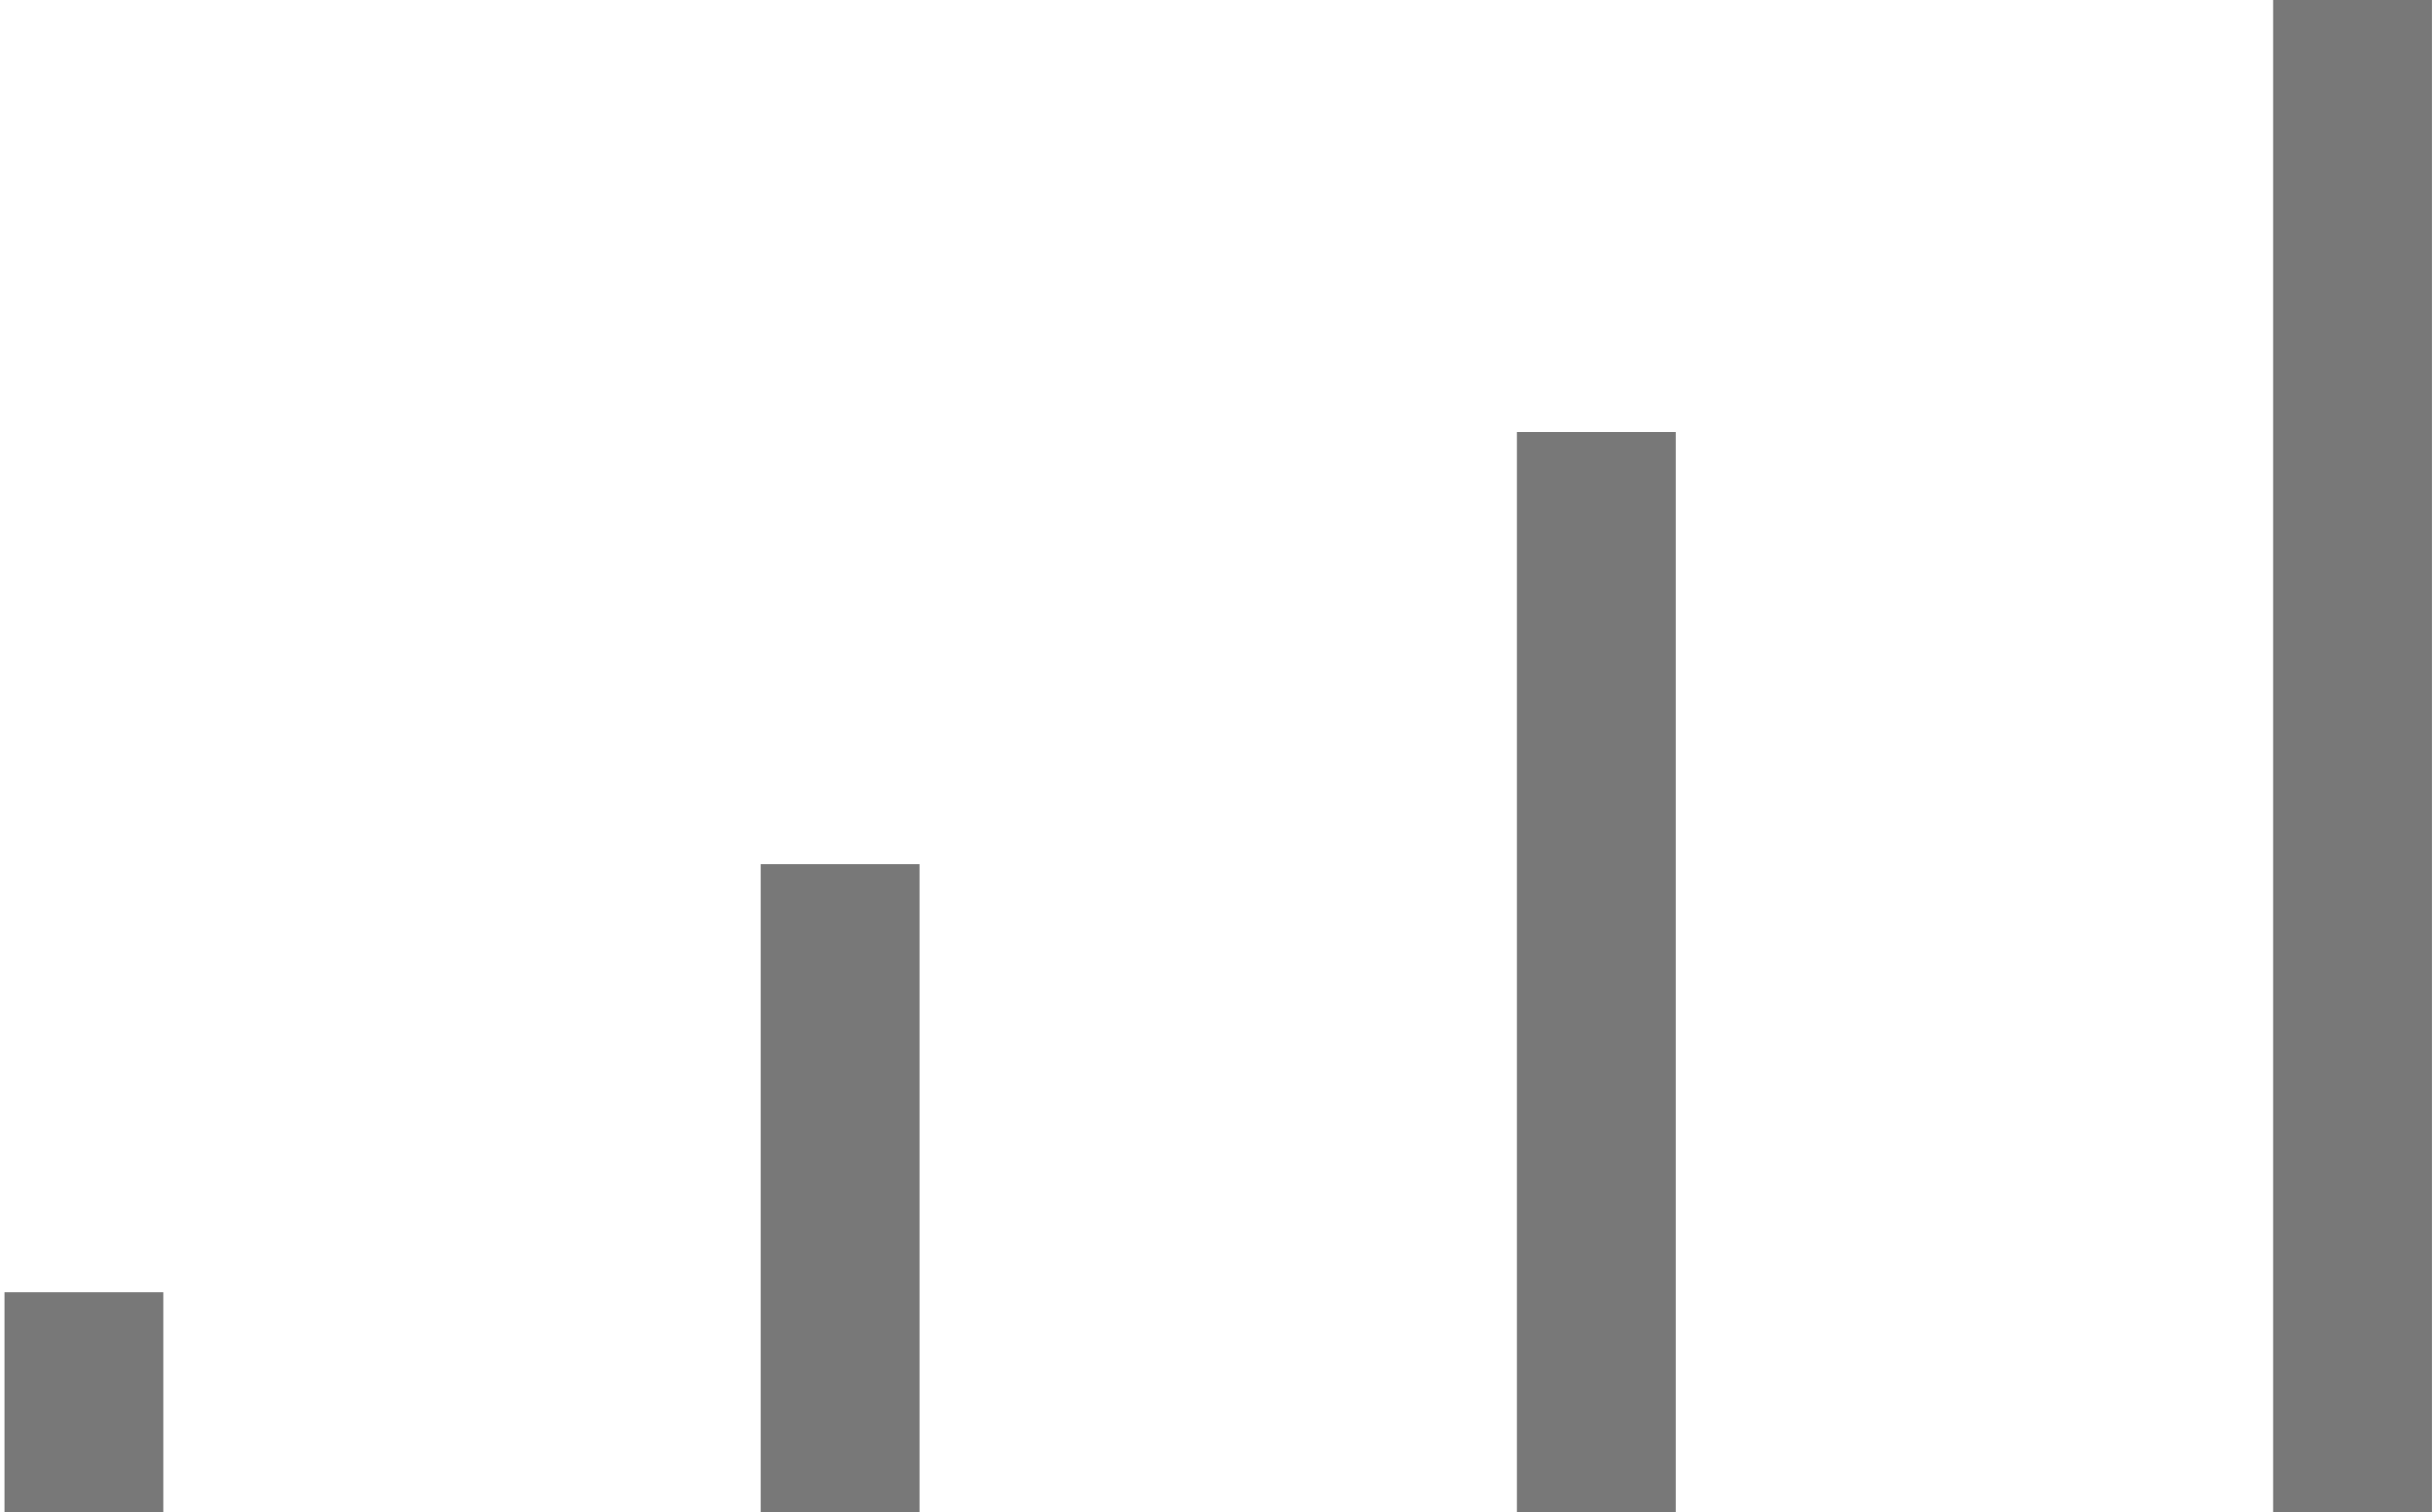 <?xml version="1.0" encoding="utf-8"?>
<!-- Generator: Adobe Illustrator 16.0.0, SVG Export Plug-In . SVG Version: 6.00 Build 0)  -->
<!DOCTYPE svg PUBLIC "-//W3C//DTD SVG 1.1//EN" "http://www.w3.org/Graphics/SVG/1.1/DTD/svg11.dtd">
<svg version="1.1" id="Layer_7" xmlns="http://www.w3.org/2000/svg" xmlns:xlink="http://www.w3.org/1999/xlink" x="0px" y="0px"
	 width="1072.447px" height="666.666px" viewBox="0 0 1072.447 666.666" enable-background="new 0 0 1072.447 666.666"
	 xml:space="preserve">
<polyline fill="none" stroke="#22B14C" stroke-width="50" stroke-miterlimit="10" points="2644.096,1164.525 3317.891,1838.32 
	3991.686,1164.525 "/>
<g>
	<g>
		<g>
			<g>
				<polygon fill="none" stroke="#22B14C" stroke-width="10" stroke-miterlimit="10" points="2477.295,2632.09 2418.798,2632.09 
					2418.798,2201.513 2418.798,2066.014 2477.295,2066.014 				"/>
				<g>
					<g>
						<path fill="none" stroke="#22B14C" stroke-width="10" stroke-miterlimit="10" d="M2409.046,2201.618c-6.627,0-12-5.372-12-12
							v-176c0-6.627,5.373-12,12-12h78c6.628,0,12,5.373,12,12v176c0,6.628-5.372,12-12,12"/>
						<path fill="none" stroke="#22B14C" stroke-width="10" stroke-miterlimit="10" d="M2369.272,2123.368
							c-12.012,0-21.75-9.737-21.75-21.75c0-12.012,9.738-21.75,21.75-21.75"/>
						
							<rect x="2499.046" y="2059.118" fill="none" stroke="#22B14C" stroke-width="10" stroke-miterlimit="10" width="33.226" height="85"/>
						
							<rect x="2369.272" y="2059.118" fill="none" stroke="#22B14C" stroke-width="10" stroke-miterlimit="10" width="27.774" height="85"/>
						
							<rect x="2532.272" y="2078.285" fill="none" stroke="#22B14C" stroke-width="10" stroke-miterlimit="10" width="21" height="46.667"/>
					</g>
					
						<line fill="none" stroke="#22B14C" stroke-width="10" stroke-miterlimit="10" x1="2409.046" y1="2201.618" x2="2418.798" y2="2201.618"/>
					
						<line fill="none" stroke="#22B14C" stroke-width="10" stroke-miterlimit="10" x1="2487.046" y1="2201.618" x2="2477.295" y2="2201.618"/>
				</g>
				<g>
					<g>
						<path fill="none" stroke="#22B14C" stroke-width="10" stroke-miterlimit="10" d="M2409.046,2496.484c-6.628,0-12,5.372-12,12
							v176.001c0,6.626,5.373,11.999,11.999,11.999h78c6.628,0,12.001-5.373,12-12l0.001-176c0-6.628-5.372-12-12-12"/>
						<path fill="none" stroke="#22B14C" stroke-width="10" stroke-miterlimit="10" d="M2369.272,2574.734
							c-12.013,0-21.75,9.737-21.75,21.75s9.737,21.75,21.75,21.75"/>
						
							<rect x="2499.046" y="2553.985" fill="none" stroke="#22B14C" stroke-width="10" stroke-miterlimit="10" width="33.225" height="84.999"/>
						
							<rect x="2369.272" y="2553.985" fill="none" stroke="#22B14C" stroke-width="10" stroke-miterlimit="10" width="27.774" height="85"/>
						
							<rect x="2532.272" y="2573.151" fill="none" stroke="#22B14C" stroke-width="10" stroke-miterlimit="10" width="20.999" height="46.666"/>
					</g>
					
						<line fill="none" stroke="#22B14C" stroke-width="10" stroke-miterlimit="10" x1="2409.046" y1="2496.484" x2="2418.798" y2="2496.484"/>
					
						<line fill="none" stroke="#22B14C" stroke-width="10" stroke-miterlimit="10" x1="2487.046" y1="2496.484" x2="2477.294" y2="2496.484"/>
				</g>
			</g>
			<g>
				<polygon fill="none" stroke="#22B14C" stroke-width="10" stroke-miterlimit="10" points="2936.076,2632.09 2994.573,2632.09 
					2994.573,2201.513 2994.573,2066.014 2936.076,2066.014 				"/>
				<g>
					<g>
						<path fill="none" stroke="#22B14C" stroke-width="10" stroke-miterlimit="10" d="M3004.324,2201.618c6.628,0,12-5.372,12-12
							v-176c0-6.627-5.372-12-12-12h-78c-6.627,0-12,5.373-12,12v176c0,6.628,5.373,12,12,12"/>
						<path fill="none" stroke="#22B14C" stroke-width="10" stroke-miterlimit="10" d="M3044.098,2123.368
							c12.013,0,21.75-9.737,21.75-21.75c0-12.012-9.737-21.75-21.75-21.75"/>
						
							<rect x="2881.098" y="2059.118" fill="none" stroke="#22B14C" stroke-width="10" stroke-miterlimit="10" width="33.226" height="85"/>
						
							<rect x="3016.324" y="2059.118" fill="none" stroke="#22B14C" stroke-width="10" stroke-miterlimit="10" width="27.774" height="85"/>
						
							<rect x="2860.098" y="2078.285" fill="none" stroke="#22B14C" stroke-width="10" stroke-miterlimit="10" width="21" height="46.667"/>
					</g>
					
						<line fill="none" stroke="#22B14C" stroke-width="10" stroke-miterlimit="10" x1="3004.324" y1="2201.618" x2="2994.573" y2="2201.618"/>
					
						<line fill="none" stroke="#22B14C" stroke-width="10" stroke-miterlimit="10" x1="2926.324" y1="2201.618" x2="2936.076" y2="2201.618"/>
				</g>
				<g>
					<g>
						<path fill="none" stroke="#22B14C" stroke-width="10" stroke-miterlimit="10" d="M3004.324,2496.484c6.628,0,12,5.372,12,12
							v176.001c0,6.626-5.373,11.999-11.999,11.999h-78c-6.628,0-12.001-5.373-12-12l-0.001-176c0-6.628,5.372-12,12-12"/>
						<path fill="none" stroke="#22B14C" stroke-width="10" stroke-miterlimit="10" d="M3044.098,2574.734
							c12.013,0,21.75,9.737,21.75,21.75s-9.737,21.75-21.75,21.75"/>
						
							<rect x="2881.099" y="2553.985" fill="none" stroke="#22B14C" stroke-width="10" stroke-miterlimit="10" width="33.225" height="84.999"/>
						
							<rect x="3016.324" y="2553.985" fill="none" stroke="#22B14C" stroke-width="10" stroke-miterlimit="10" width="27.774" height="85"/>
						
							<rect x="2860.099" y="2573.151" fill="none" stroke="#22B14C" stroke-width="10" stroke-miterlimit="10" width="20.999" height="46.666"/>
					</g>
					
						<line fill="none" stroke="#22B14C" stroke-width="10" stroke-miterlimit="10" x1="3004.324" y1="2496.484" x2="2994.572" y2="2496.484"/>
					
						<line fill="none" stroke="#22B14C" stroke-width="10" stroke-miterlimit="10" x1="2926.324" y1="2496.484" x2="2936.076" y2="2496.484"/>
				</g>
			</g>
		</g>
		<g>
			<path fill="none" stroke="#22B14C" stroke-width="10" stroke-miterlimit="10" d="M2767.088,2619.951h-125.379h-7.339
				c-83.743-66.512-134.62-154.018-134.62-249.899c0-95.887,66.154-183.388,149.897-249.899l1.222,0.415h94.831"/>
			<path fill="none" stroke="#22B14C" stroke-width="10" stroke-miterlimit="10" d="M2646.282,2619.951h125.38H2779
				c83.743-66.512,134.62-154.018,134.62-249.899c0-95.887-66.154-183.388-149.896-249.899l-1.223,0.415h-94.831"/>
		</g>
		<g>
			<path fill="none" stroke="#22B14C" stroke-width="10" stroke-miterlimit="10" d="M2635.241,2616.842
				c-22.852-60.268-37.041-144.442-37.041-237.578c0-103.055,32.648-195.136,59.905-256.002"/>
			<path fill="none" stroke="#22B14C" stroke-width="10" stroke-miterlimit="10" d="M2775.919,2616.842
				c22.851-60.268,37.04-144.442,37.04-237.578c0-103.055-32.647-195.136-59.904-256.002"/>
		</g>
		<g>
			
				<line fill="none" stroke="#22B14C" stroke-width="10" stroke-miterlimit="10" x1="2505.353" y1="2301.052" x2="2478.4" y2="2301.052"/>
			
				<line fill="none" stroke="#22B14C" stroke-width="10" stroke-miterlimit="10" x1="2505.353" y1="2397.052" x2="2478.4" y2="2397.052"/>
		</g>
		<g>
			
				<line fill="none" stroke="#22B14C" stroke-width="10" stroke-miterlimit="10" x1="2912.414" y1="2301.052" x2="2937.182" y2="2301.052"/>
			
				<line fill="none" stroke="#22B14C" stroke-width="10" stroke-miterlimit="10" x1="2912.414" y1="2397.052" x2="2937.182" y2="2397.052"/>
		</g>
	</g>
	<g>
		<path fill="none" stroke="#22B14C" stroke-width="10" stroke-miterlimit="10" d="M2627.712,2207.649
			c15.268,33.166,24.803,71.458,26.641,112.51c2.965,66.216-14.657,127.071-45.544,171.935"/>
		<path fill="none" stroke="#22B14C" stroke-width="10" stroke-miterlimit="10" d="M2785.659,2207.649
			c-15.268,33.166-24.803,71.458-26.641,112.51c-2.965,66.216,14.657,127.071,45.544,171.935"/>
	</g>
	<g>
		
			<line fill="none" stroke="#22B14C" stroke-width="10" stroke-miterlimit="10" x1="2606.934" y1="2295.634" x2="2529.745" y2="2260.858"/>
		
			<line fill="none" stroke="#22B14C" stroke-width="10" stroke-miterlimit="10" x1="2806.437" y1="2295.634" x2="2883.625" y2="2260.858"/>
	</g>
	<g>
		
			<line fill="none" stroke="#22B14C" stroke-width="10" stroke-miterlimit="10" x1="2806.436" y1="2463.858" x2="2883.625" y2="2498.634"/>
		
			<line fill="none" stroke="#22B14C" stroke-width="10" stroke-miterlimit="10" x1="2606.933" y1="2463.858" x2="2529.745" y2="2498.634"/>
	</g>
</g>
<path fill="none" stroke="#22B14C" stroke-width="15" stroke-miterlimit="10" d="M2053.327,1819.437v-190.361
	c0-59.543,48.266-107.813,107.816-107.813h92.834c59.54,0,107.812,48.27,107.812,107.813v190.361H2053.327z"/>
<path fill="none" stroke="#22B14C" stroke-width="15" stroke-miterlimit="10" d="M2053.327,1629.075l-121.866-597.123
	c-9.828-32.506,8.557-66.826,41.063-76.652c32.507-9.829,66.825,8.558,76.653,41.064l165.101,524.898"/>
<line fill="none" stroke="#22B14C" stroke-width="15" stroke-miterlimit="10" x1="1939.443" y1="1068.449" x2="1155.61" y2="1398.687"/>
<line fill="none" stroke="#22B14C" stroke-width="15" stroke-miterlimit="10" x1="1136.574" y1="1324.642" x2="1901.752" y2="1001.135"/>
<line fill="none" stroke="#22B14C" stroke-width="15" stroke-miterlimit="10" x1="1861.361" y1="950.138" x2="1079.681" y2="1280.619"/>
<line fill="none" stroke="#22B14C" stroke-width="15" stroke-miterlimit="10" x1="1037.763" y1="1254.38" x2="1845.592" y2="912.843"/>
<rect x="1004.98" y="1701.255" fill="none" stroke="#22B14C" stroke-width="15" stroke-miterlimit="10" width="133" height="200.989"/>
<path fill="none" stroke="#22B14C" stroke-width="15" stroke-miterlimit="10" d="M2062.724,1039.432l205.426-24.232
	c6.768,4.371,14.822,6.919,23.477,6.919c23.934,0,43.334-19.401,43.334-43.334c0-23.932-19.4-43.333-43.334-43.333
	c-16.448,0-30.756,9.165-38.096,22.667l-135.556,1.557"/>
<path fill="none" stroke="#22B14C" stroke-width="15" stroke-miterlimit="10" d="M1050.849,1304.962
	c0,16.678-13.521,30.198-30.201,30.198c-16.675,0-30.196-13.521-30.196-30.198s13.521-30.198,30.196-30.198
	C1037.328,1274.764,1050.849,1288.284,1050.849,1304.962z"/>
<circle fill="none" stroke="#22B14C" stroke-width="15" stroke-miterlimit="10" cx="2292.294" cy="978.288" r="13.59"/>
<rect x="1024.98" y="1475.118" fill="none" stroke="#22B14C" stroke-width="15" stroke-miterlimit="10" width="93.846" height="226.137"/>
<rect x="1118.826" y="1544.118" fill="none" stroke="#22B14C" stroke-width="15" stroke-miterlimit="10" width="61.154" height="94"/>
<rect x="1004.98" y="1544.118" fill="none" stroke="#22B14C" stroke-width="15" stroke-miterlimit="10" width="21.341" height="94"/>
<path fill="none" stroke="#22B14C" stroke-width="15" stroke-miterlimit="10" d="M1121.976,1313.24l0.006-0.003l-100.096-71.51
	l-74.812,52.436l62.733,93.831v86.224h117.32v-31.363c20.543-13.541,34.107-36.806,34.107-63.248
	C1161.236,1351.008,1145.376,1326.121,1121.976,1313.24z"/>
<line fill="none" stroke="#22B14C" stroke-width="15" stroke-miterlimit="10" x1="2329.035" y1="988.804" x2="2482.263" y2="1578.187"/>
<line fill="none" stroke="#22B14C" stroke-width="15" stroke-miterlimit="10" x1="2285.396" y1="1021.669" x2="2432.162" y2="1589.187"/>
<circle fill="none" stroke="#22B14C" stroke-width="15" stroke-miterlimit="10" cx="2460.361" cy="1598.876" r="30.199"/>
<line fill="none" stroke="#22B14C" stroke-width="15" stroke-miterlimit="10" x1="2425.672" y1="1568.679" x2="2334.96" y2="1557.914"/>
<line fill="none" stroke="#22B14C" stroke-width="15" stroke-miterlimit="10" x1="2452.98" y1="1629.075" x2="2360.779" y2="1664.118"/>
<path fill="none" stroke="#22B14C" stroke-width="15" stroke-miterlimit="10" d="M2103.624,911.455l-226.253-25.919
	c-11.031-1.264-21.777,4.076-27.434,13.635c-5.654,9.557-5.161,21.545,1.26,30.605l73.429,103.644
	c6.481,9.148,17.561,13.371,28.119,11.406c2.593-0.482,5.157-1.34,7.614-2.588l152.82-77.724
	c11.074-5.632,17.146-17.856,14.942-30.082C2125.919,922.207,2115.964,912.87,2103.624,911.455z"/>
<circle fill="none" stroke="#22B14C" stroke-width="15" stroke-miterlimit="10" cx="1875.98" cy="914.529" r="13.59"/>
<circle fill="none" stroke="#22B14C" stroke-width="15" stroke-miterlimit="10" cx="2097.978" cy="940.063" r="13.59"/>
<circle fill="none" stroke="#22B14C" stroke-width="15" stroke-miterlimit="10" cx="1948.389" cy="1015.184" r="13.589"/>
<rect x="952.98" y="1758.118" fill="none" stroke="#22B14C" stroke-width="15" stroke-miterlimit="10" width="52" height="86"/>
<rect x="952.98" y="1544.118" fill="none" stroke="#22B14C" stroke-width="15" stroke-miterlimit="10" width="17" height="214"/>
<rect x="969.98" y="1565.118" fill="none" stroke="#22B14C" stroke-width="15" stroke-miterlimit="10" width="35" height="52"/>
<circle fill="none" stroke="#22B14C" stroke-width="15" stroke-miterlimit="10" cx="2260.294" cy="1577.385" r="30.199"/>
<path fill="none" stroke="#22B14C" stroke-width="15" stroke-miterlimit="10" d="M2285.448,1710.665
	c3.092,3.092,3.092,8.104,0,11.197l-38.254,38.253c-3.092,3.092-8.104,3.092-11.196,0l-107.763-107.763
	c-3.092-3.092-3.092-8.105,0-11.197l38.254-38.253c3.092-3.093,8.104-3.093,11.196,0L2285.448,1710.665z"/>
<circle fill="none" stroke="#22B14C" stroke-width="30" stroke-miterlimit="10" cx="1519.163" cy="385.281" r="315.264"/>
<rect x="1387.149" y="253.27" fill="none" stroke="#22B14C" stroke-width="30" stroke-miterlimit="10" width="264.027" height="264.025"/>
<line fill="none" stroke="#787878" stroke-width="70" stroke-miterlimit="10" x1="36.981" y1="666.666" x2="36.981" y2="569.748"/>
<line fill="none" stroke="#787878" stroke-width="70" stroke-miterlimit="10" x1="370.313" y1="666.666" x2="370.313" y2="380.996"/>
<line fill="none" stroke="#787878" stroke-width="70" stroke-miterlimit="10" x1="703.646" y1="666.666" x2="703.646" y2="190.475"/>
<line fill="none" stroke="#787878" stroke-width="70" stroke-miterlimit="10" x1="1036.978" y1="666.666" x2="1036.978" y2="0"/>
</svg>
